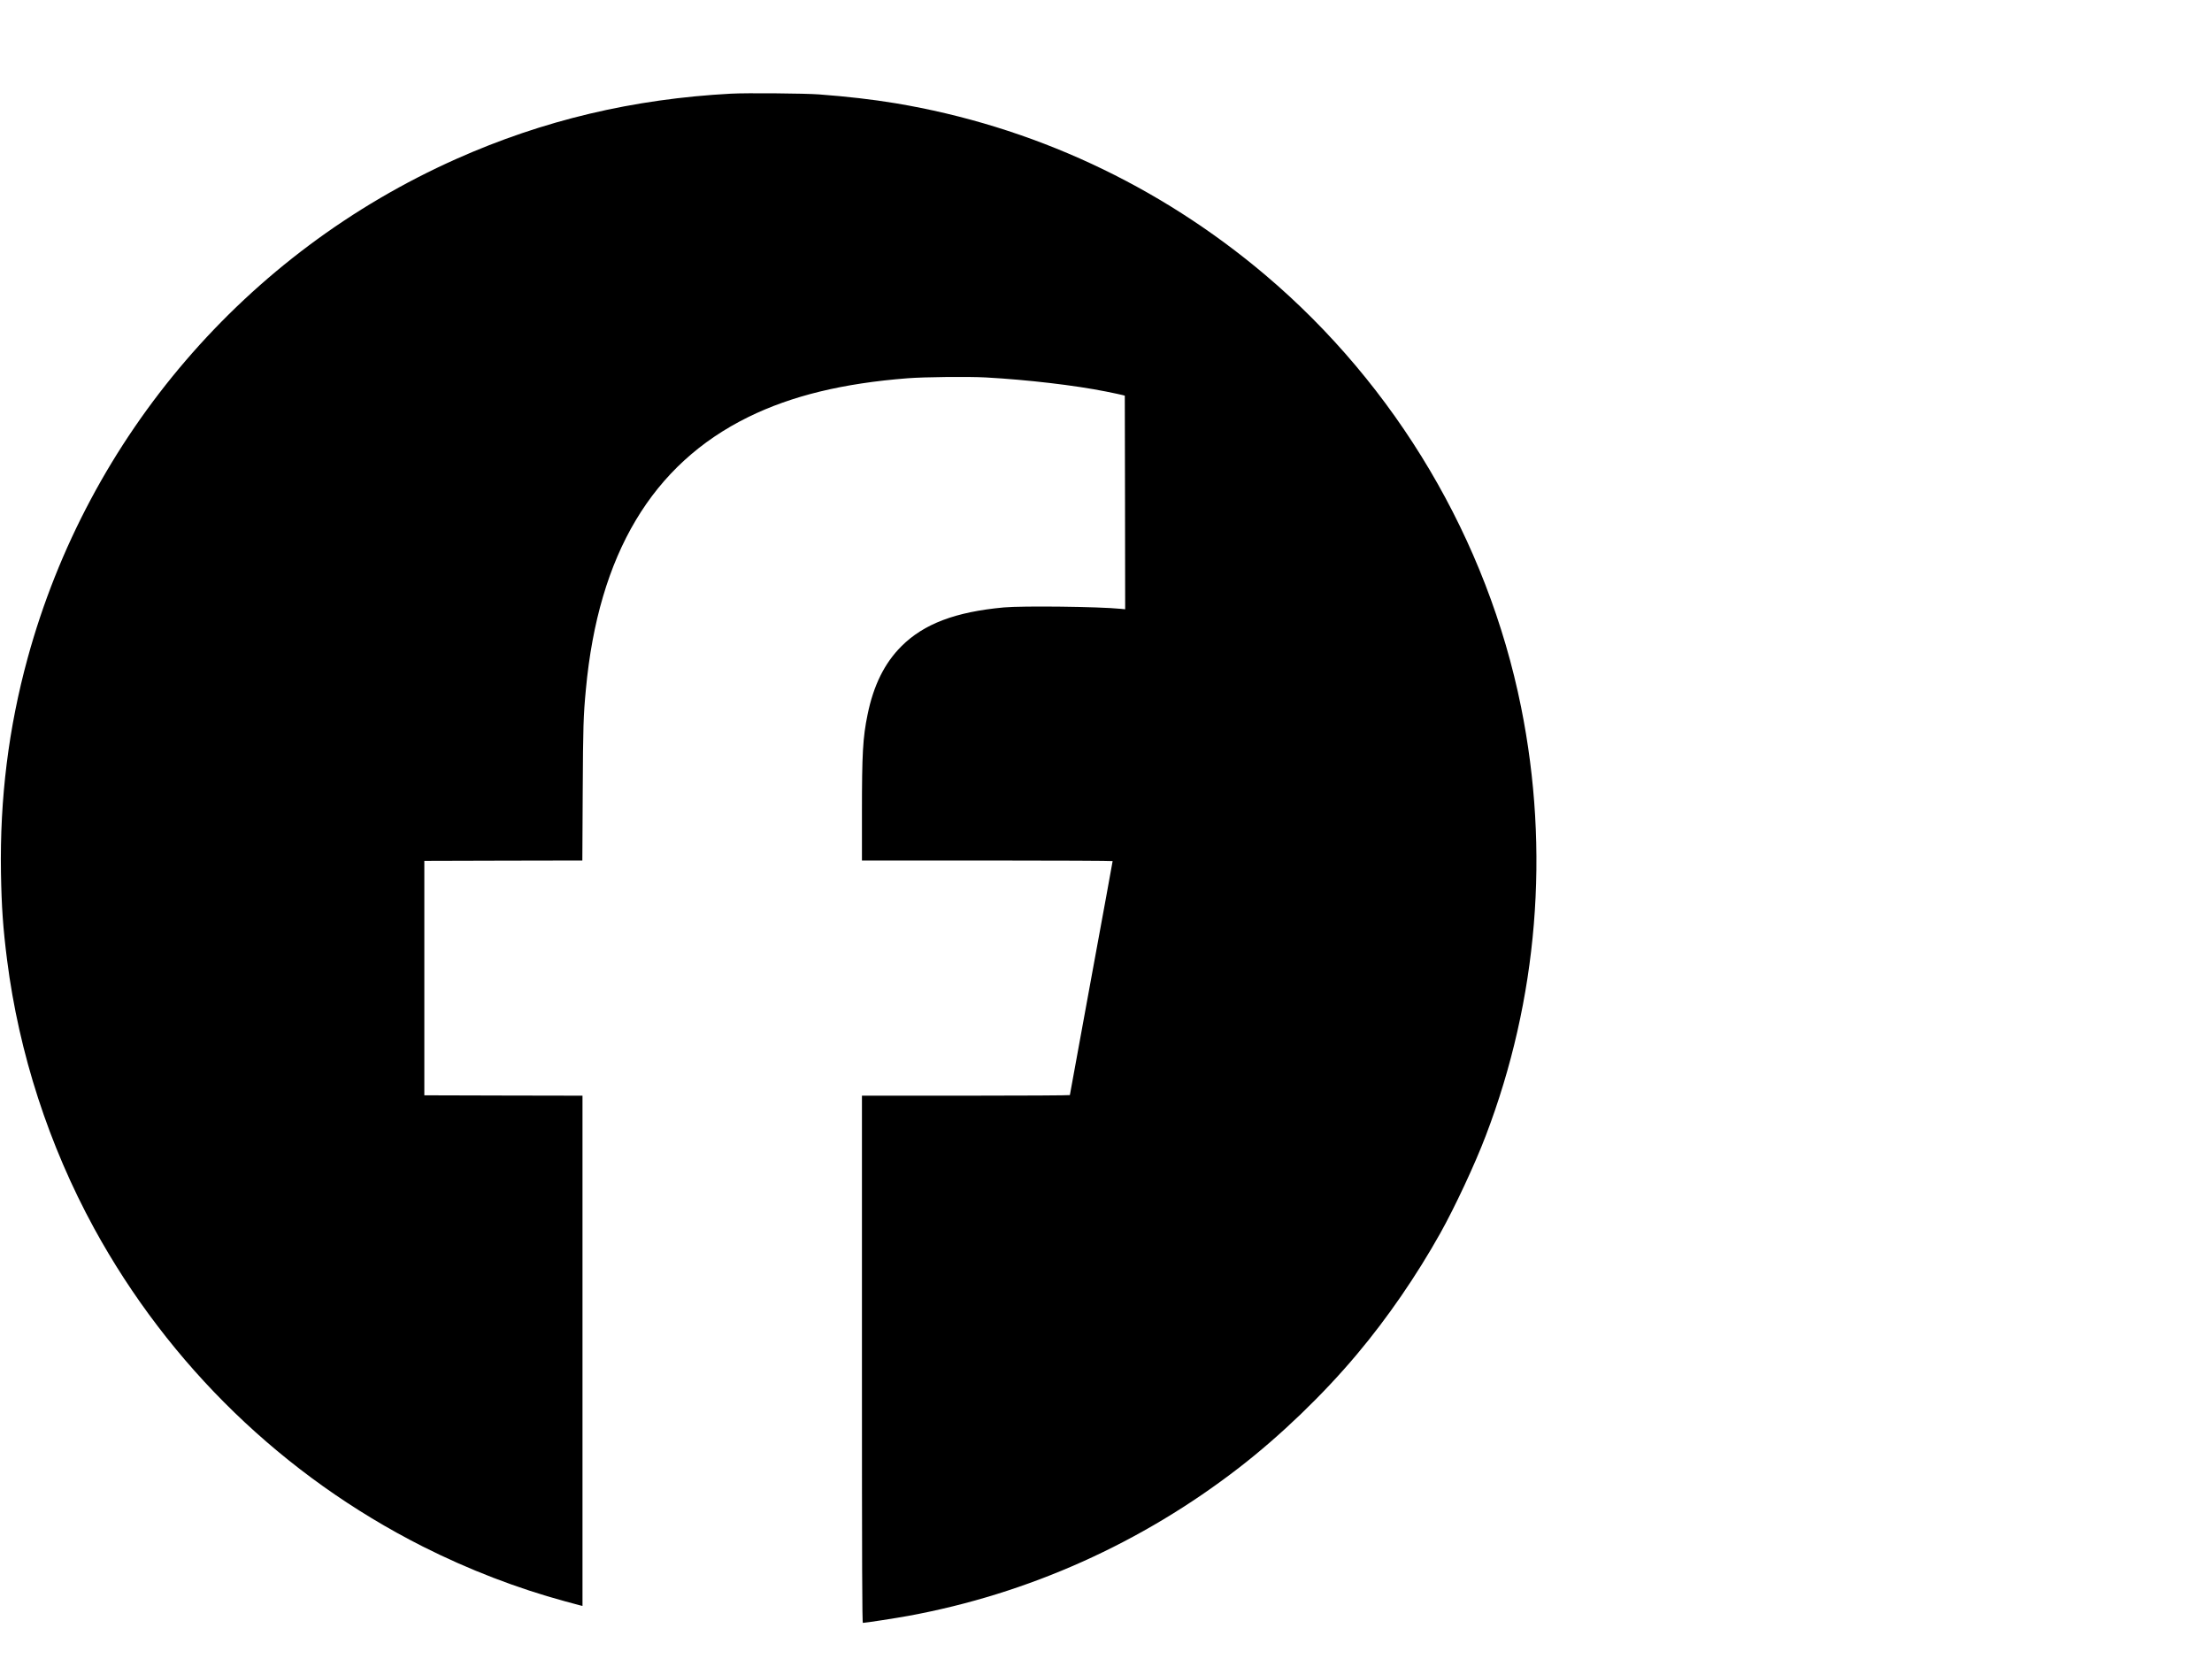 <svg xmlns="http://www.w3.org/2000/svg" version="1.0" width="400pt" height="300pt" viewBox="0 0 3000 2000" preserveAspectRatio="xMidYMid meet">

<g transform="translate(0,2084) scale(0.1,-0.1)" fill="#000000" stroke="none">
<path d="M9920 20820 c-1333 -71 -2554 -361 -3730 -885 -2855 -1272 -4991 -3759 -5815 -6770 -259 -946 -378 -1902 -362 -2910 8 -467 28 -753 83 -1185 161 -1266 567 -2515 1180 -3638 1018 -1860 2569 -3362 4459 -4317 621 -313 1278 -566 1930 -743 99 -27 192 -52 208 -56 l27 -6 0 3460 0 3460 -1072 2 -1073 3 0 1590 0 1590 1071 3 1072 2 5 928 c5 900 9 1030 43 1392 170 1832 900 3055 2205 3695 587 288 1283 457 2159 525 228 18 824 24 1060 11 571 -32 1204 -106 1630 -191 107 -22 209 -43 225 -48 l30 -8 3 -1449 2 -1448 -62 6 c-293 30 -1331 42 -1583 19 -656 -60 -1086 -223 -1390 -527 -229 -229 -378 -530 -459 -928 -64 -311 -76 -528 -76 -1329 l0 -648 1700 0 c935 0 1700 -4 1700 -8 0 -5 -130 -719 -290 -1587 -159 -868 -290 -1582 -290 -1587 0 -4 -634 -8 -1410 -8 l-1410 0 0 -3575 c0 -2853 3 -3575 13 -3575 33 0 447 64 616 95 1630 299 3167 988 4491 2014 558 432 1139 991 1596 1537 413 491 805 1062 1128 1639 197 352 470 936 617 1323 706 1848 872 3861 478 5815 -457 2266 -1694 4356 -3469 5858 -1445 1222 -3164 2020 -5015 2329 -313 52 -664 92 -1040 120 -183 14 -987 21 -1185 10z"/>
</g>
</svg>
